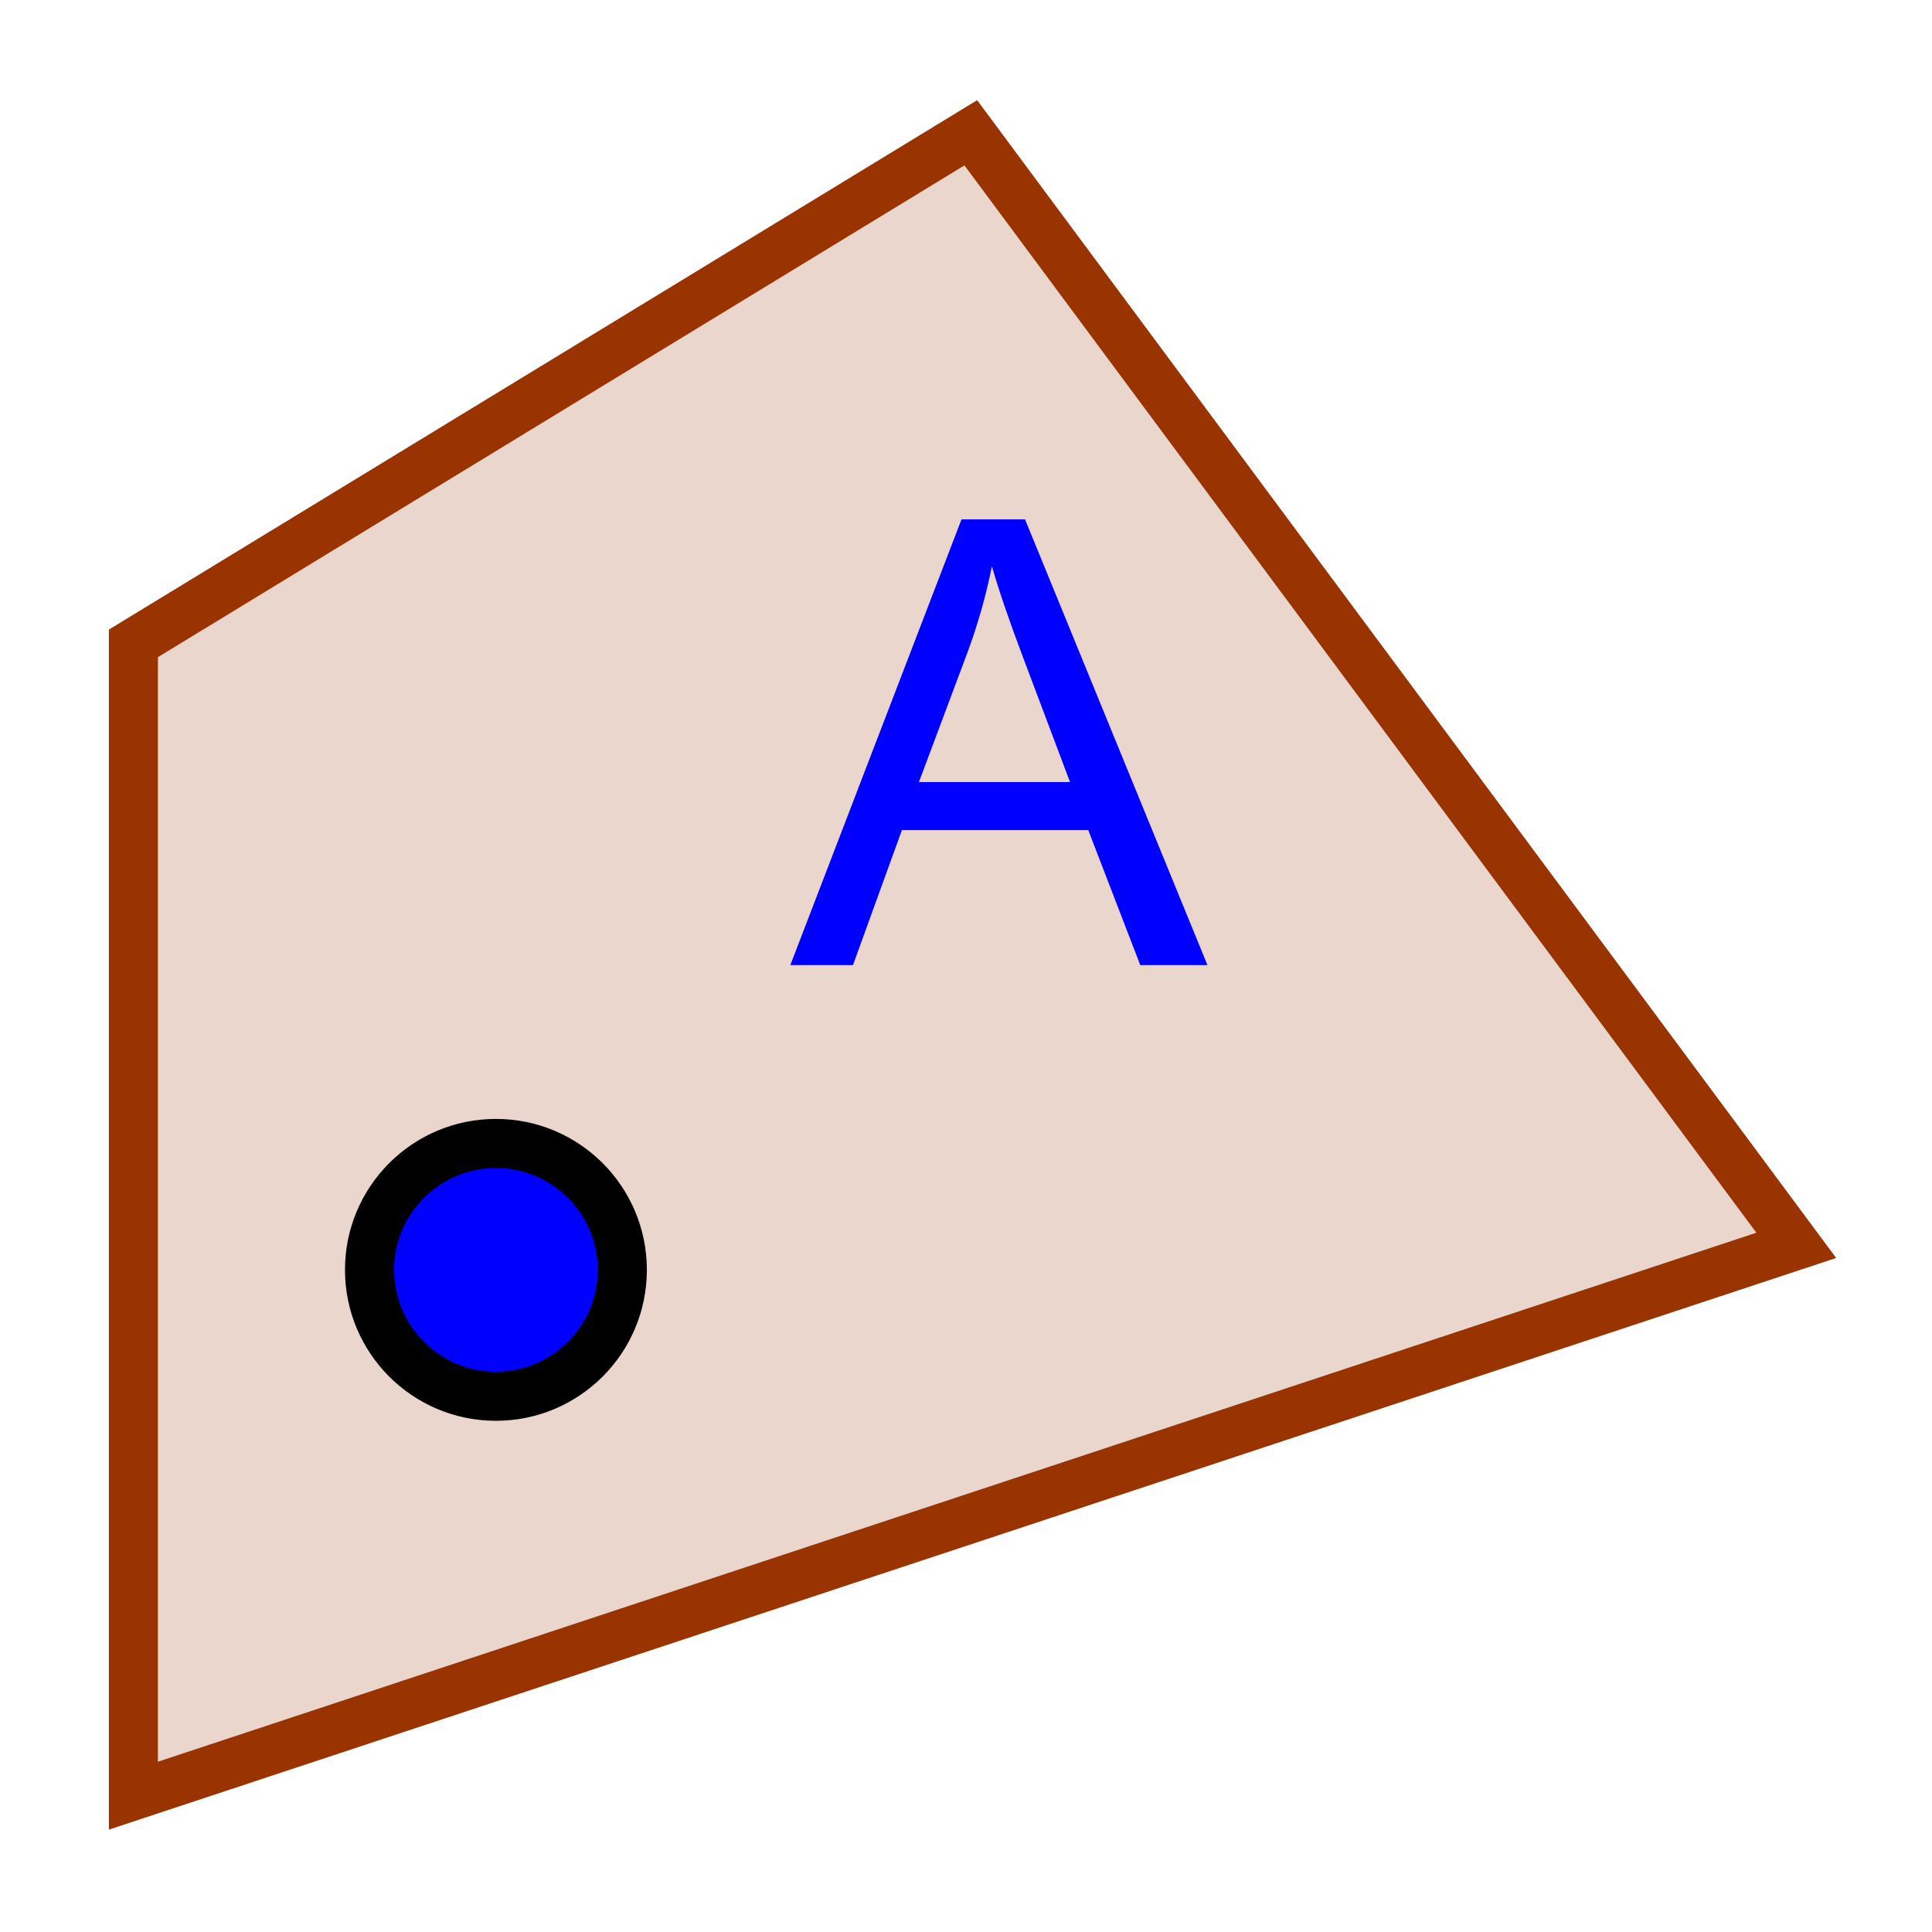 <svg xmlns="http://www.w3.org/2000/svg" width="512" height="512" viewBox="0 0 512 512"><path d="M35.35 475.87l440.68-145.84L257.27 35.19 35.35 170.5z" opacity=".2" fill="#930"/><path d="M35.35 475.87l440.68-145.84L257.27 35.19 35.35 170.5z" fill="none" stroke="#930" stroke-width="13"/><circle cx="131.42" cy="336.52" r="35" fill="#00f"/><path d="M131.424 309.525c14.888 0 27 12.112 27 27s-12.112 27-27 27-27-12.112-27-27 12.112-27 27-27m0-13c-22.09 0-40 17.91-40 40s17.91 40 40 40c22.092 0 40-17.91 40-40s-17.908-40-40-40z"/><path d="M209.69 136.68h179V283.5h-179z" fill="none"/><path d="M209.447 255.755l45.36-118.11h16.838l48.34 118.11h-17.806l-13.778-35.77h-49.387l-12.97 35.77zm34.08-48.5h40.04l-12.325-32.71c-3.76-9.937-6.553-18.1-8.38-24.493-1.503 7.573-3.625 15.093-6.364 22.558z" font-size="165" fill="#00f" font-family="FreeUniversal-Regular"/></svg>